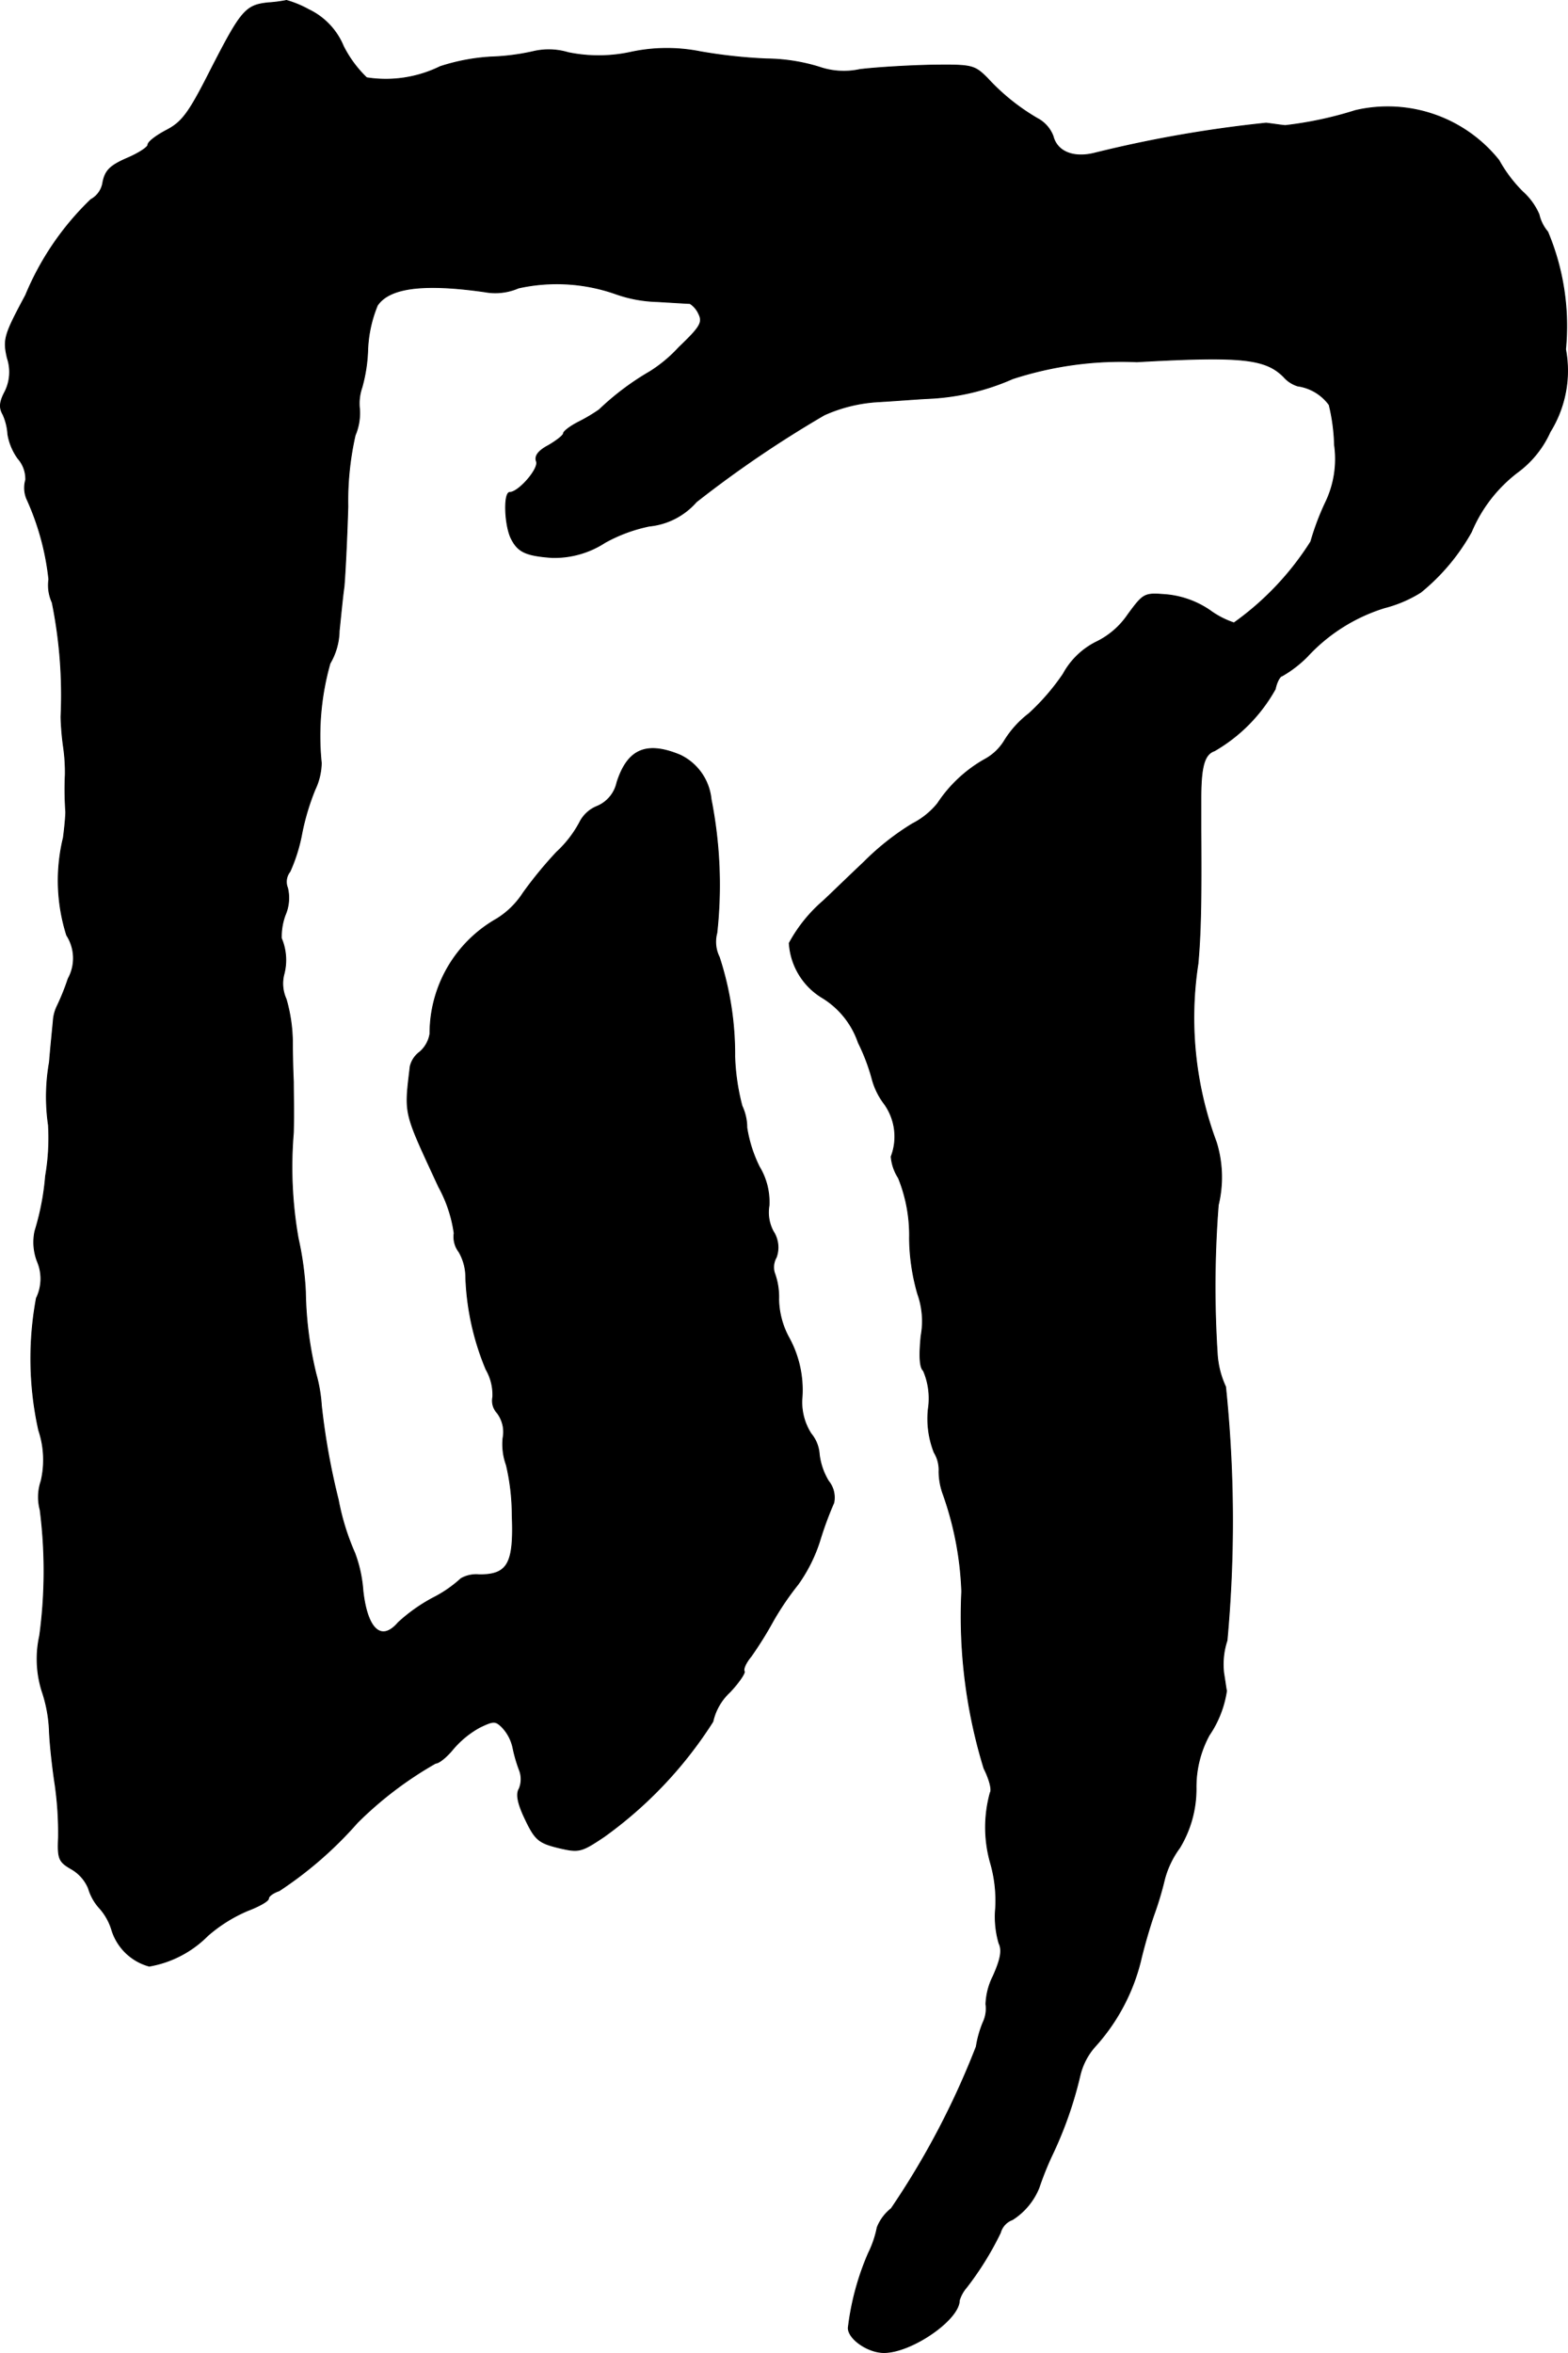 <?xml version="1.0" encoding="UTF-8"?>
<svg xmlns="http://www.w3.org/2000/svg"
     version="1.1"
     width="6.936mm"
     height="10.405mm"
     viewBox="0 0 19.661 29.495">
   <defs>
      <style type="text/css"><![CDATA[
      .a {
        stroke: #000;
        stroke-linecap: round;
        stroke-linejoin: round;
        stroke-width: 0.01px;
      }
    ]]></style>
   </defs>
   <path class="a"
         d="M3.362.035c-.285.03-.339.097-.727.854-.267.527-.351.642-.551.745-.127.067-.23.145-.23.182,0,.03-.121.109-.267.17-.206.091-.267.151-.297.297a.294.294,0,0,1-.151.218A3.548,3.548,0,0,0,.321,3.7C.055,4.196.037,4.251.091,4.487a.55.55,0,0,1-.03.424c-.067.127-.073.2-.024.285a.711.711,0,0,1,.061.248A.722.722,0,0,0,.225,5.747a.387.387,0,0,1,.097.267.358.358,0,0,0,.012.236A3.277,3.277,0,0,1,.612,7.261a.521.521,0,0,0,.042.291A5.843,5.843,0,0,1,.764,8.987a3.456,3.456,0,0,0,.03.363,2.199,2.199,0,0,1,.024.363,4.137,4.137,0,0,0,.006.466c0,.042-.012.188-.03.321a2.267,2.267,0,0,0,.042,1.223.532.532,0,0,1,.018.545,2.913,2.913,0,0,1-.139.345.499.499,0,0,0-.048.188c-.006.067-.03.297-.048.515a2.471,2.471,0,0,0-.012.787,2.795,2.795,0,0,1-.036.636,3.225,3.225,0,0,1-.133.69.666.666,0,0,0,.03.382.554.554,0,0,1-.012.46A4.141,4.141,0,0,0,.485,17.927a1.167,1.167,0,0,1,.03.636.625.625,0,0,0-.012.363,6.046,6.046,0,0,1-.006,1.575,1.347,1.347,0,0,0,.03.697,1.755,1.755,0,0,1,.091.478c.006.182.042.497.073.697a4.298,4.298,0,0,1,.042.66c-.012.267.006.303.164.394a.5.5,0,0,1,.212.242.633.633,0,0,0,.145.254.731.731,0,0,1,.151.279.678.678,0,0,0,.466.442,1.358,1.358,0,0,0,.733-.382,1.875,1.875,0,0,1,.503-.315c.145-.055.26-.121.26-.151s.061-.073.133-.097a4.857,4.857,0,0,0,.981-.854,4.632,4.632,0,0,1,.981-.745c.042,0,.139-.079.218-.176a1.197,1.197,0,0,1,.333-.273c.176-.085.2-.085.285,0a.538.538,0,0,1,.133.254,1.829,1.829,0,0,0,.085.291.316.316,0,0,1-.006.224c-.042.067-.018.188.079.388.121.254.17.291.412.351.26.061.285.055.575-.139a5.22,5.22,0,0,0,1.363-1.442.716.716,0,0,1,.212-.369c.115-.121.194-.242.182-.26-.018-.024.018-.109.085-.188a4.803,4.803,0,0,0,.279-.448,3.595,3.595,0,0,1,.309-.454,1.963,1.963,0,0,0,.273-.545,4.342,4.342,0,0,1,.176-.478.326.326,0,0,0-.067-.273.842.842,0,0,1-.115-.333.45.45,0,0,0-.103-.26.732.732,0,0,1-.115-.43,1.363,1.363,0,0,0-.17-.787,1.047,1.047,0,0,1-.121-.466.879.879,0,0,0-.055-.339A.25.25,0,0,1,9.734,15.759a.366.366,0,0,0-.036-.321.502.502,0,0,1-.055-.327.851.851,0,0,0-.121-.485,1.69,1.69,0,0,1-.157-.491.645.645,0,0,0-.061-.273,2.787,2.787,0,0,1-.091-.618,3.916,3.916,0,0,0-.194-1.248.428.428,0,0,1-.03-.303,5.533,5.533,0,0,0-.073-1.678.686.686,0,0,0-.388-.551c-.424-.176-.66-.073-.793.345a.419.419,0,0,1-.248.297.419.419,0,0,0-.218.2,1.413,1.413,0,0,1-.291.376,5.149,5.149,0,0,0-.418.509,1.051,1.051,0,0,1-.333.327A1.651,1.651,0,0,0,5.391,12.955a.381.381,0,0,1-.127.23.314.314,0,0,0-.121.182c-.073.618-.085.551.357,1.508a1.696,1.696,0,0,1,.194.581.315.315,0,0,0,.061.236.635.635,0,0,1,.085.321,3.289,3.289,0,0,0,.254,1.151.637.637,0,0,1,.085.345.225.225,0,0,0,.055.2.396.396,0,0,1,.073.315.77.77,0,0,0,.042.339,2.755,2.755,0,0,1,.073.63c.024.606-.055.745-.412.745a.382.382,0,0,0-.23.048,1.555,1.555,0,0,1-.351.242,2.112,2.112,0,0,0-.436.309c-.212.248-.388.085-.442-.4a1.686,1.686,0,0,0-.103-.472,3.031,3.031,0,0,1-.206-.666,8.748,8.748,0,0,1-.212-1.181,1.902,1.902,0,0,0-.067-.394,4.632,4.632,0,0,1-.133-1.036,3.935,3.935,0,0,0-.091-.666,5.147,5.147,0,0,1-.06-1.327c.006-.236,0-.521,0-.636-.006-.115-.012-.345-.012-.509a2.006,2.006,0,0,0-.079-.527.471.471,0,0,1-.03-.303.699.699,0,0,0-.03-.46.786.786,0,0,1,.048-.291.54.54,0,0,0,.03-.339.205.205,0,0,1,.03-.206A2.094,2.094,0,0,0,3.786,10.441a3.009,3.009,0,0,1,.164-.545.805.805,0,0,0,.079-.333,3.332,3.332,0,0,1,.109-1.248.832.832,0,0,0,.115-.406c.018-.17.042-.424.061-.557.012-.133.036-.581.048-1.005a3.731,3.731,0,0,1,.091-.89.715.715,0,0,0,.055-.333.611.611,0,0,1,.03-.267,1.975,1.975,0,0,0,.073-.478,1.623,1.623,0,0,1,.121-.551c.151-.224.581-.279,1.345-.17a.731.731,0,0,0,.424-.048,2.222,2.222,0,0,1,1.217.073,1.677,1.677,0,0,0,.515.097c.206.012.394.024.418.024a.298.298,0,0,1,.109.127c.055.109.024.164-.248.424a1.769,1.769,0,0,1-.363.303,3.354,3.354,0,0,0-.636.478,2.139,2.139,0,0,1-.254.151c-.109.055-.194.121-.194.145s-.085.091-.188.151c-.127.067-.176.133-.151.2.036.091-.224.388-.333.388-.079,0-.067.394.012.569.085.176.182.224.515.248a1.163,1.163,0,0,0,.666-.188,1.955,1.955,0,0,1,.557-.206.899.899,0,0,0,.588-.303,14.061,14.061,0,0,1,1.605-1.09,1.915,1.915,0,0,1,.66-.164c.218-.012.509-.036.642-.042a2.929,2.929,0,0,0,1.06-.248,4.411,4.411,0,0,1,1.557-.212c1.308-.073,1.611-.042,1.841.188a.386.386,0,0,0,.176.115.591.591,0,0,1,.394.236,2.356,2.356,0,0,1,.067.503,1.253,1.253,0,0,1-.115.727,3.248,3.248,0,0,0-.182.485,3.622,3.622,0,0,1-.963,1.018,1.092,1.092,0,0,1-.303-.157A1.158,1.158,0,0,0,14.64,7.455c-.291-.024-.297-.024-.497.248a1.01,1.01,0,0,1-.4.345.961.961,0,0,0-.412.4,2.817,2.817,0,0,1-.43.497,1.258,1.258,0,0,0-.303.333.651.651,0,0,1-.254.242,1.722,1.722,0,0,0-.588.551.981.981,0,0,1-.315.254,3.227,3.227,0,0,0-.606.478c-.212.2-.442.424-.515.491a1.874,1.874,0,0,0-.424.527.861.861,0,0,0,.424.69,1.061,1.061,0,0,1,.442.557,2.459,2.459,0,0,1,.176.466.895.895,0,0,0,.151.303.703.703,0,0,1,.085.66.577.577,0,0,0,.091.267,1.911,1.911,0,0,1,.139.757,2.593,2.593,0,0,0,.103.697,1.02,1.02,0,0,1,.042.527c-.024.248-.018.394.03.436a.883.883,0,0,1,.061.478,1.151,1.151,0,0,0,.073.545.423.423,0,0,1,.061.242.855.855,0,0,0,.055.291,4.065,4.065,0,0,1,.23,1.211,6.485,6.485,0,0,0,.279,2.217c.067.133.103.267.079.303a1.626,1.626,0,0,0,0,.872,1.709,1.709,0,0,1,.067.575,1.187,1.187,0,0,0,.042.442c.042.085.024.194-.073.412a.844.844,0,0,0-.091.351.402.402,0,0,1-.036.23,1.358,1.358,0,0,0-.085.303,10.142,10.142,0,0,1-1.066,2.029.566.566,0,0,0-.176.236,1.293,1.293,0,0,1-.109.321,3.321,3.321,0,0,0-.254.939c0,.139.248.309.448.309.345,0,.945-.412.945-.654a.454.454,0,0,1,.091-.164,3.859,3.859,0,0,0,.424-.684.242.242,0,0,1,.151-.164.851.851,0,0,0,.333-.4,3.919,3.919,0,0,1,.157-.394,4.907,4.907,0,0,0,.357-1.012.834.834,0,0,1,.188-.363A2.484,2.484,0,0,0,14.301,24.584c.042-.182.121-.454.176-.606a4.139,4.139,0,0,0,.127-.43,1.172,1.172,0,0,1,.188-.388,1.424,1.424,0,0,0,.206-.745,1.357,1.357,0,0,1,.164-.666,1.335,1.335,0,0,0,.218-.557c-.006-.018-.018-.115-.036-.224a.951.951,0,0,1,.042-.406,16.354,16.354,0,0,0-.018-3.18,1.152,1.152,0,0,1-.103-.388A13.155,13.155,0,0,1,15.276,15.105a1.487,1.487,0,0,0-.024-.787,4.459,4.459,0,0,1-.23-2.241c.036-.406.042-.824.036-1.684v-.376c0-.406.042-.563.17-.606a2.038,2.038,0,0,0,.763-.775c.018-.091.061-.164.085-.164a1.479,1.479,0,0,0,.315-.242,2.206,2.206,0,0,1,.969-.612,1.607,1.607,0,0,0,.454-.194,2.614,2.614,0,0,0,.636-.757,1.828,1.828,0,0,1,.575-.745,1.276,1.276,0,0,0,.412-.509A1.452,1.452,0,0,0,19.631,4.378a3.04,3.04,0,0,0-.224-1.472.513.513,0,0,1-.109-.218.816.816,0,0,0-.206-.285,1.764,1.764,0,0,1-.297-.394,1.785,1.785,0,0,0-1.799-.624,4.681,4.681,0,0,1-.878.188c-.03,0-.139-.018-.242-.03a15.586,15.586,0,0,0-2.15.376c-.267.067-.472-.018-.521-.212a.42.42,0,0,0-.2-.224,2.682,2.682,0,0,1-.624-.503c-.164-.164-.194-.17-.697-.164-.297.006-.697.03-.902.055A.946.946,0,0,1,10.273.841a2.307,2.307,0,0,0-.66-.103A6.397,6.397,0,0,1,8.777.647a2.137,2.137,0,0,0-.86.006,1.897,1.897,0,0,1-.793.006A.85.85,0,0,0,6.681.647a2.815,2.815,0,0,1-.527.067,2.514,2.514,0,0,0-.636.121,1.545,1.545,0,0,1-.921.139,1.467,1.467,0,0,1-.291-.394.88.88,0,0,0-.436-.46A1.31,1.31,0,0,0,3.592.005,1.722,1.722,0,0,1,3.362.035Z"/>
</svg>
